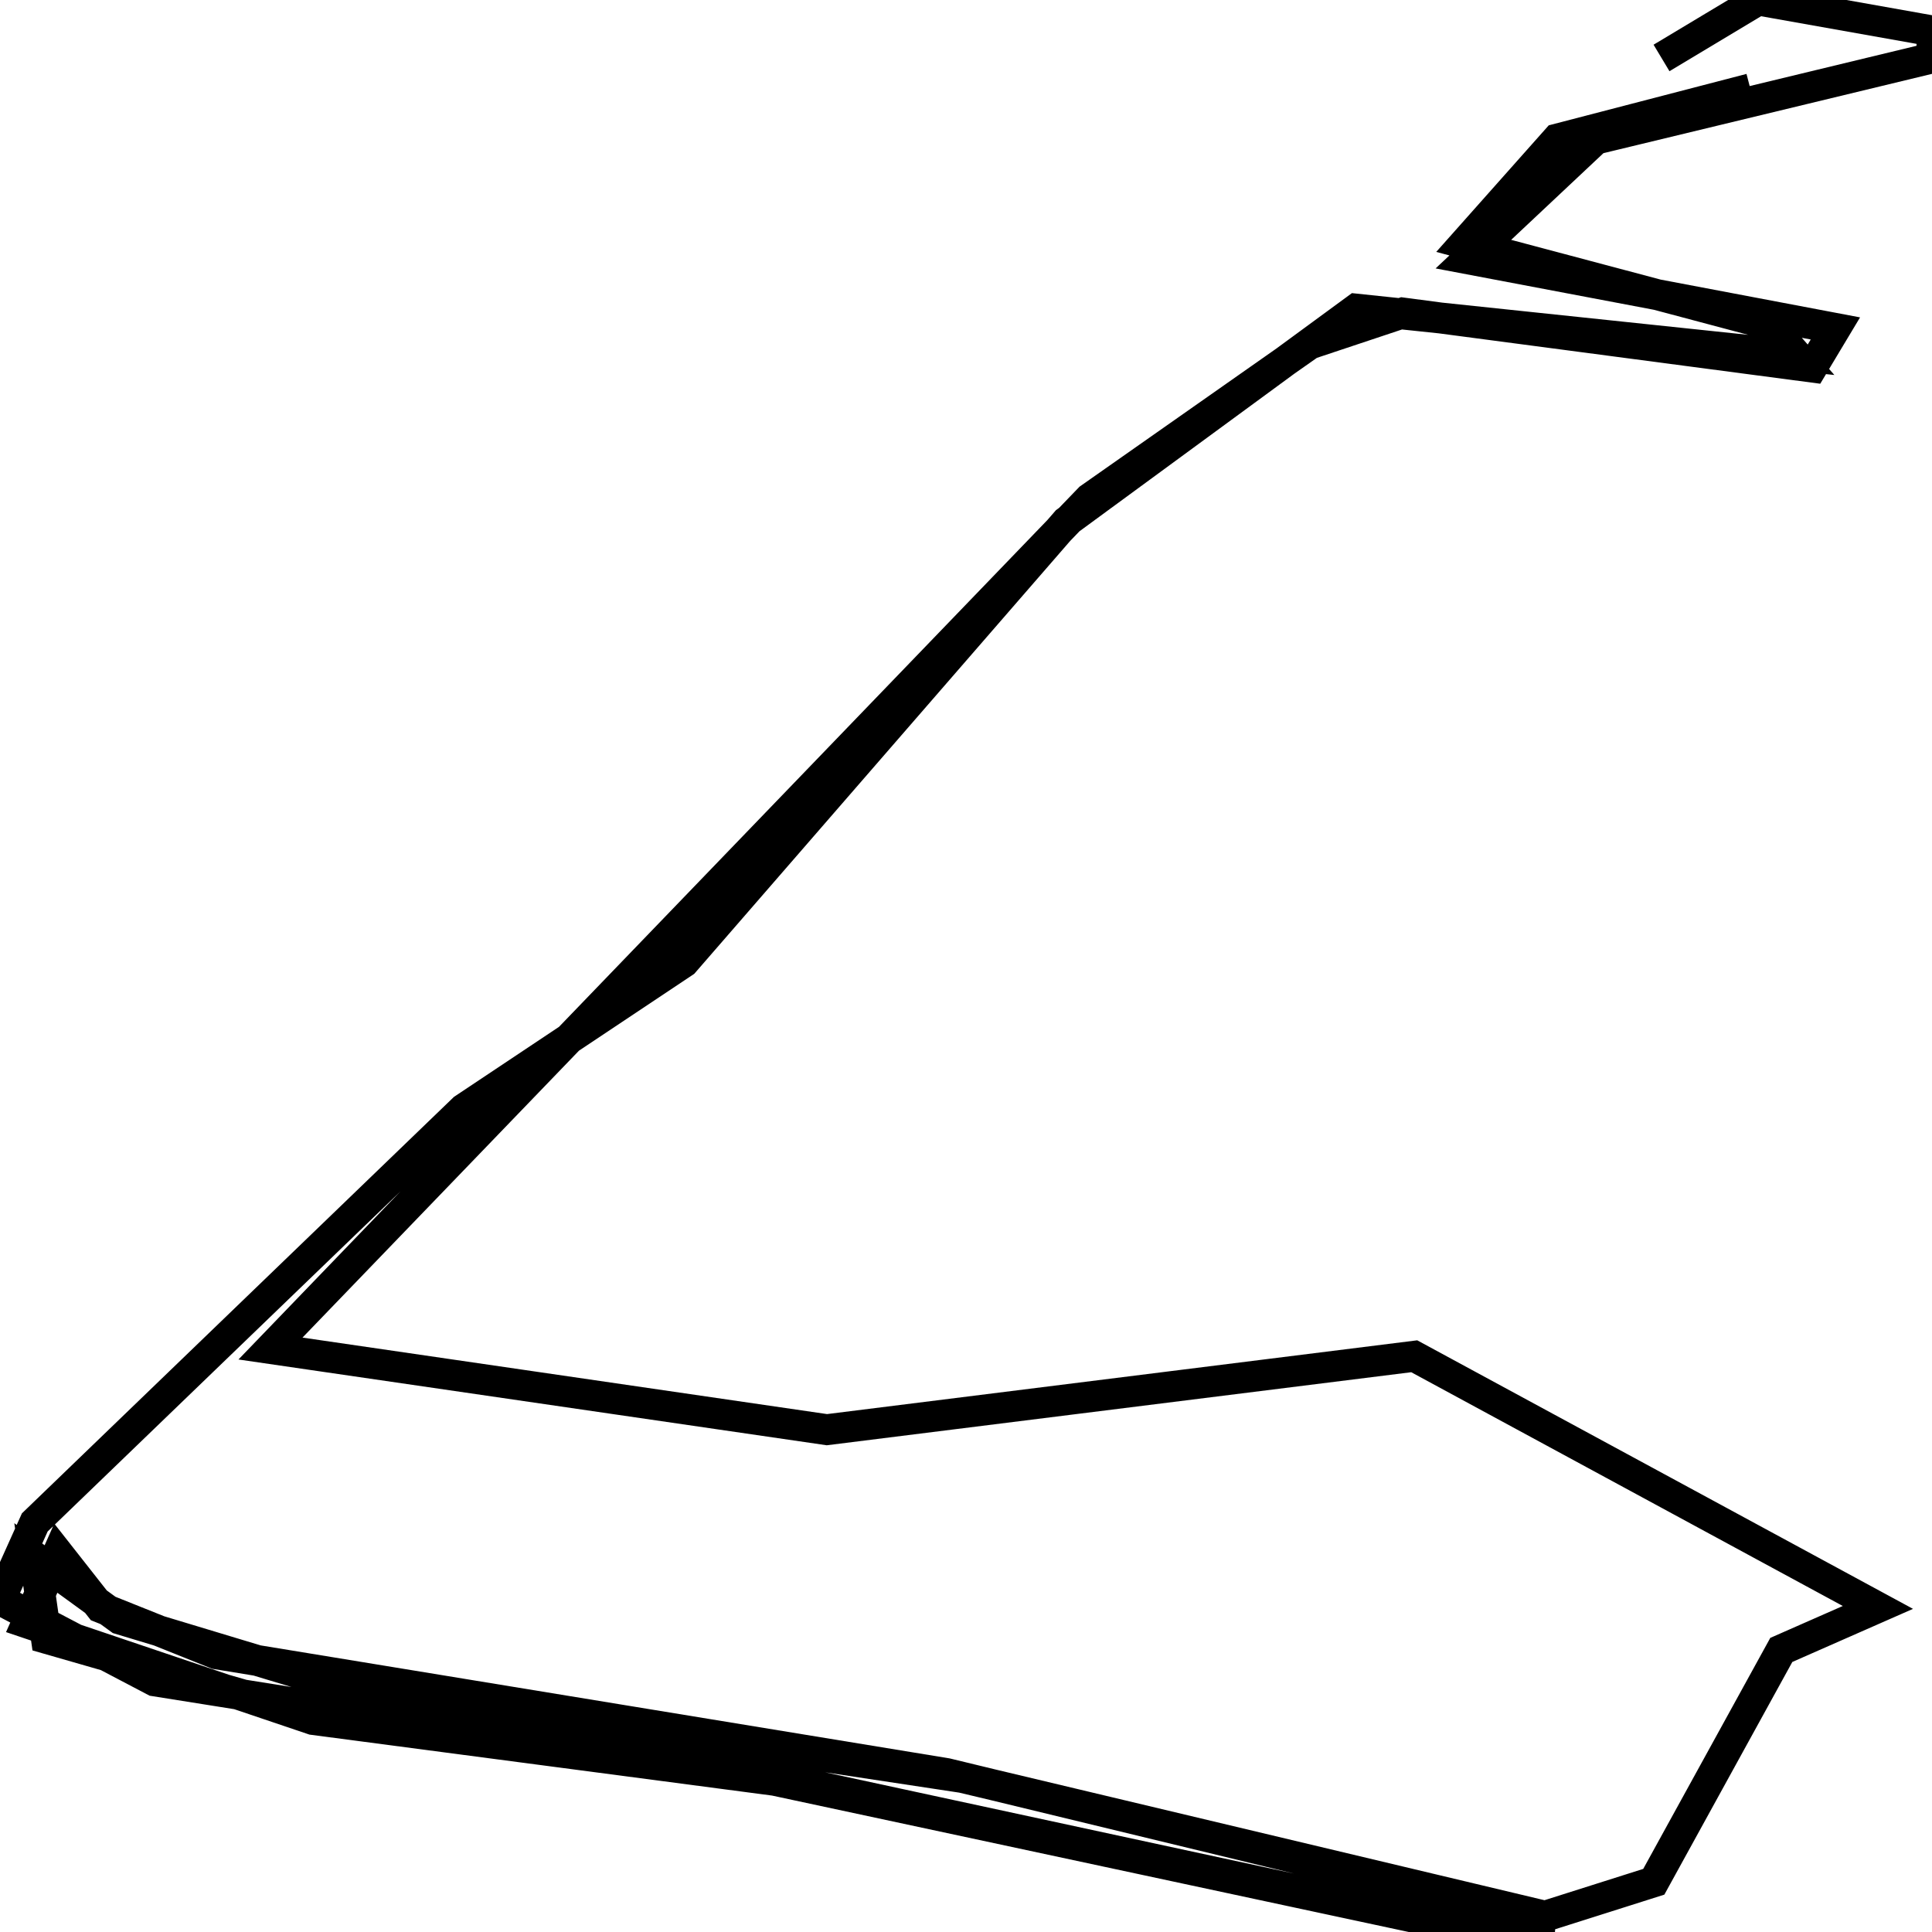 <svg xmlns="http://www.w3.org/2000/svg" viewBox="0 0 500 500"><path d="M453,23l-50,13l-24,27l79,21l7,8l-114,-12l-75,55l-99,114l-57,38l-111,107l-9,20l40,21l157,25l182,39l23,-2l-157,-38l-189,-31l-30,-12l-11,-14l-8,18l74,25l129,17l176,38l10,-5l-147,-35l-165,-25l-53,-16l-22,-16l3,21l73,21l113,15l189,40l41,-13l33,-60l25,-11l-120,-65l-152,19l-144,-21l212,-220l57,-40l24,-8l106,14l6,-10l-95,-18l33,-31l87,-21l0,-7l-45,-8l-25,15" fill="none" stroke="currentColor" stroke-width="8"/></svg>
